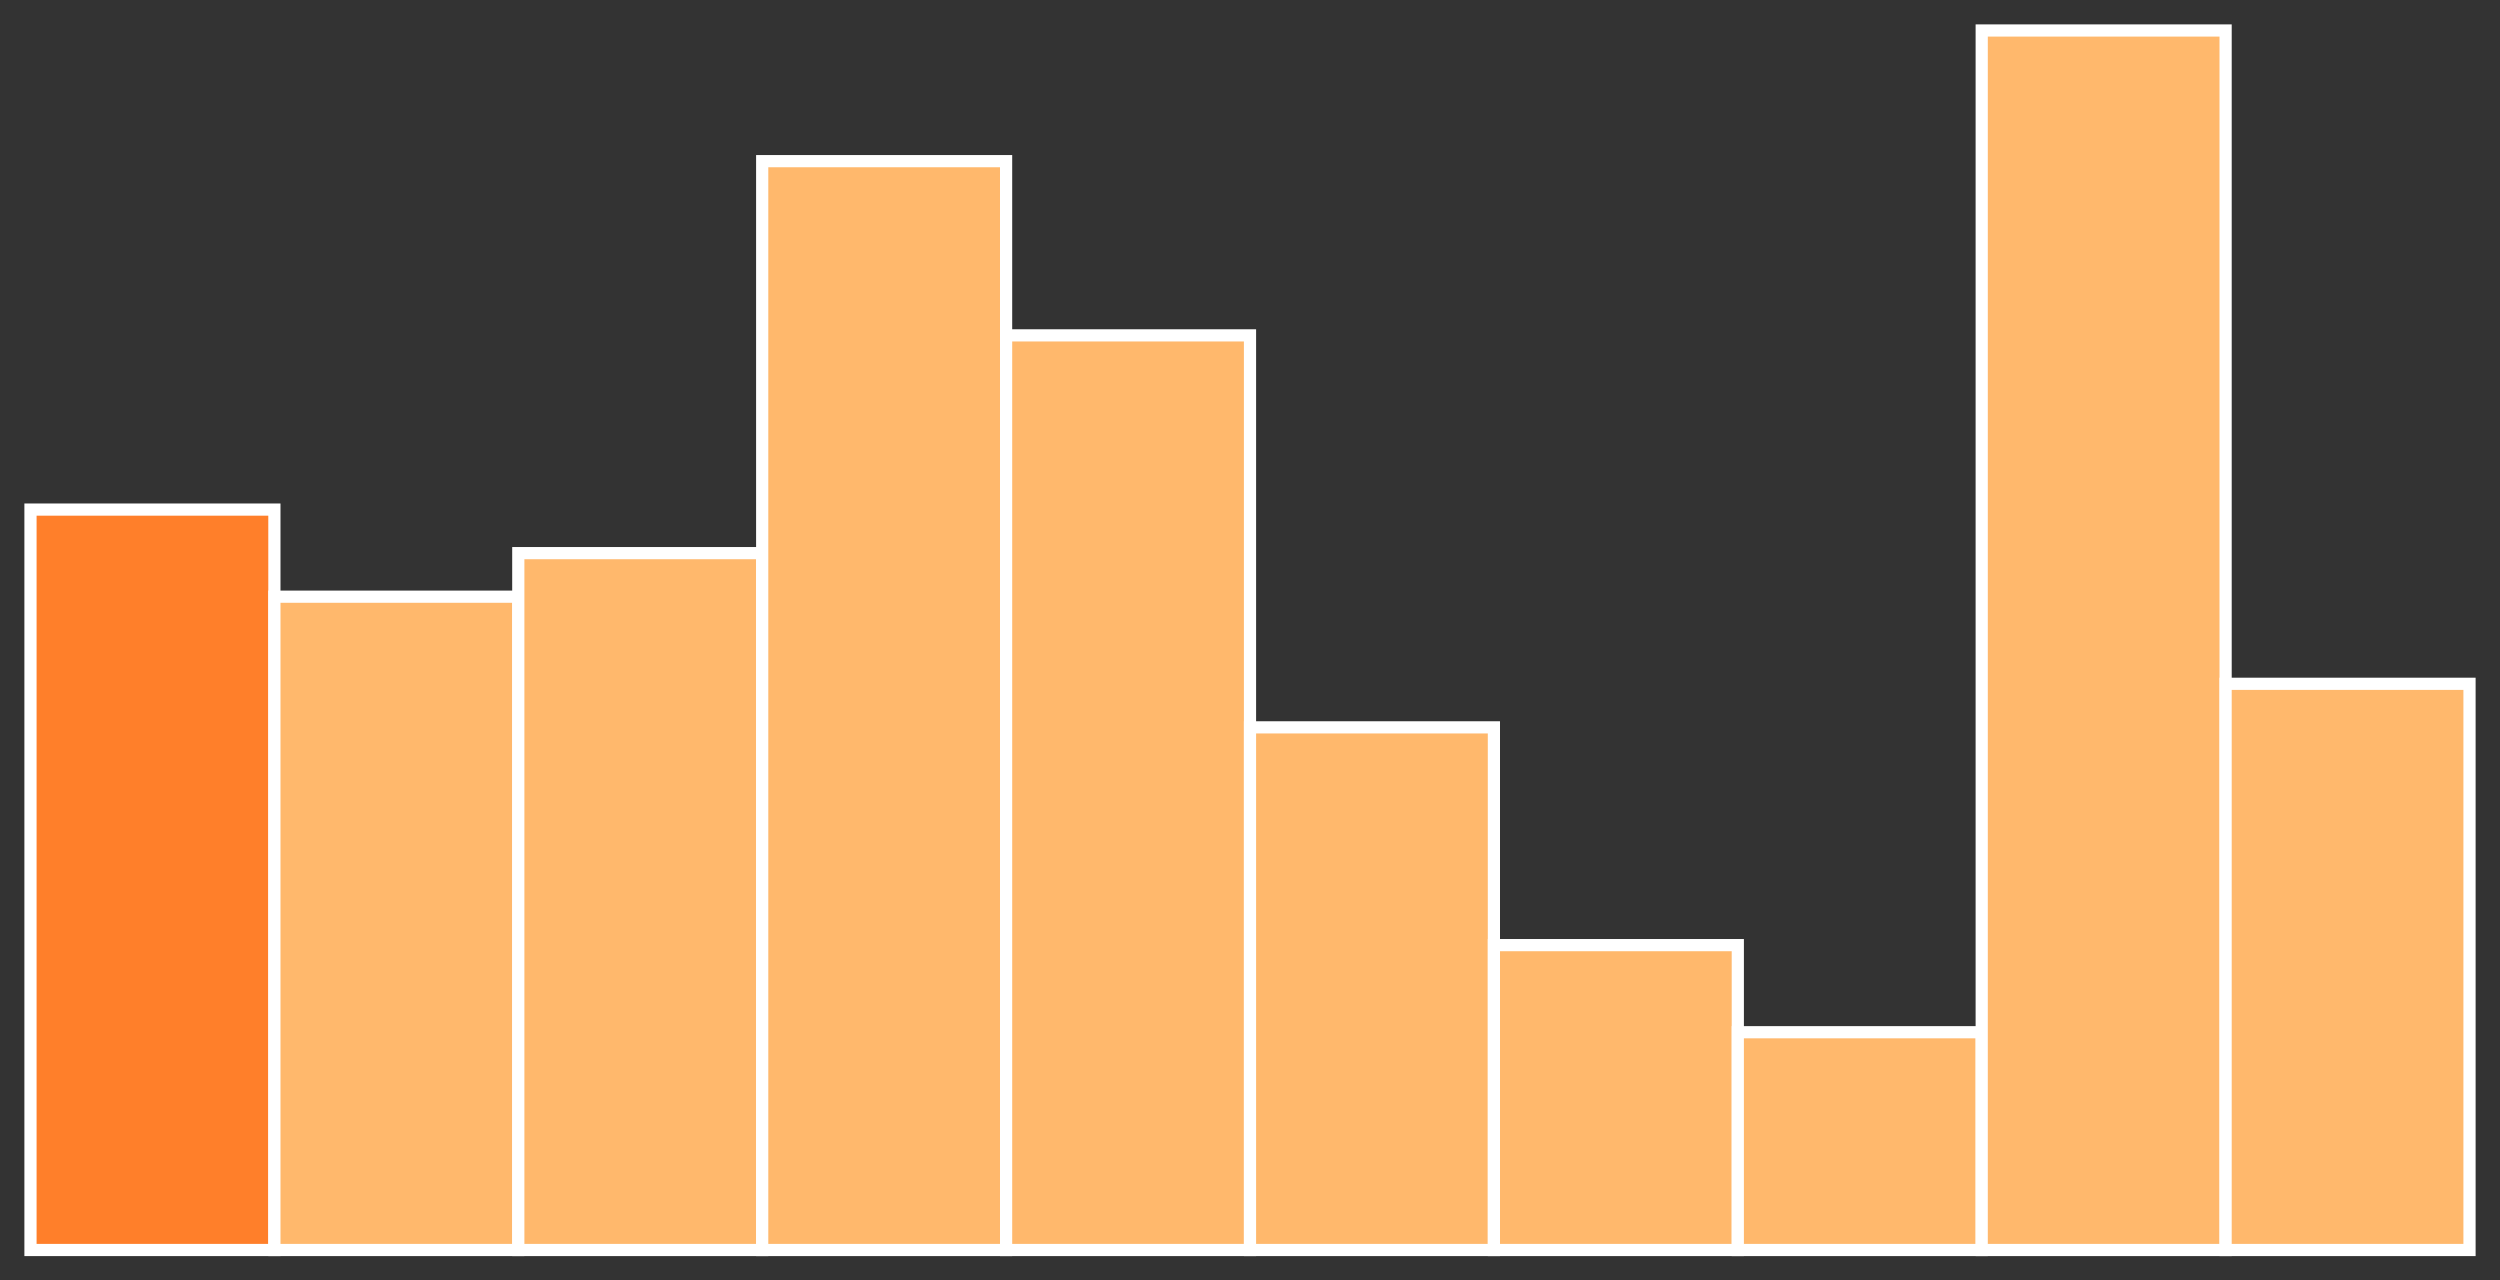 <?xml version="1.0" encoding="utf-8" ?>
<svg baseProfile="full" height="210" version="1.1" width="410" xmlns="http://www.w3.org/2000/svg" xmlns:ev="http://www.w3.org/2001/xml-events" xmlns:xlink="http://www.w3.org/1999/xlink"><rect width="100%" height="100%" fill="#333333" stroke="none"/><defs /><rect fill="#ff7f2a" height="121.429" stroke="white" stroke-width="2" width="40.0" x="5.0" y="83.571" /><rect fill="#ffb86c" height="107.143" stroke="white" stroke-width="2" width="40.0" x="45.0" y="97.857" /><rect fill="#ffb86c" height="114.286" stroke="white" stroke-width="2" width="40.0" x="85.0" y="90.714" /><rect fill="#ffb86c" height="178.571" stroke="white" stroke-width="2" width="40.0" x="125.0" y="26.429" /><rect fill="#ffb86c" height="150.0" stroke="white" stroke-width="2" width="40.0" x="165.0" y="55.0" /><rect fill="#ffb86c" height="85.714" stroke="white" stroke-width="2" width="40.0" x="205.0" y="119.286" /><rect fill="#ffb86c" height="50.0" stroke="white" stroke-width="2" width="40.0" x="245.0" y="155.0" /><rect fill="#ffb86c" height="35.714" stroke="white" stroke-width="2" width="40.0" x="285.0" y="169.286" /><rect fill="#ffb86c" height="200.0" stroke="white" stroke-width="2" width="40.0" x="325.0" y="5.0" /><rect fill="#ffb86c" height="92.857" stroke="white" stroke-width="2" width="40.0" x="365.0" y="112.143" /></svg>